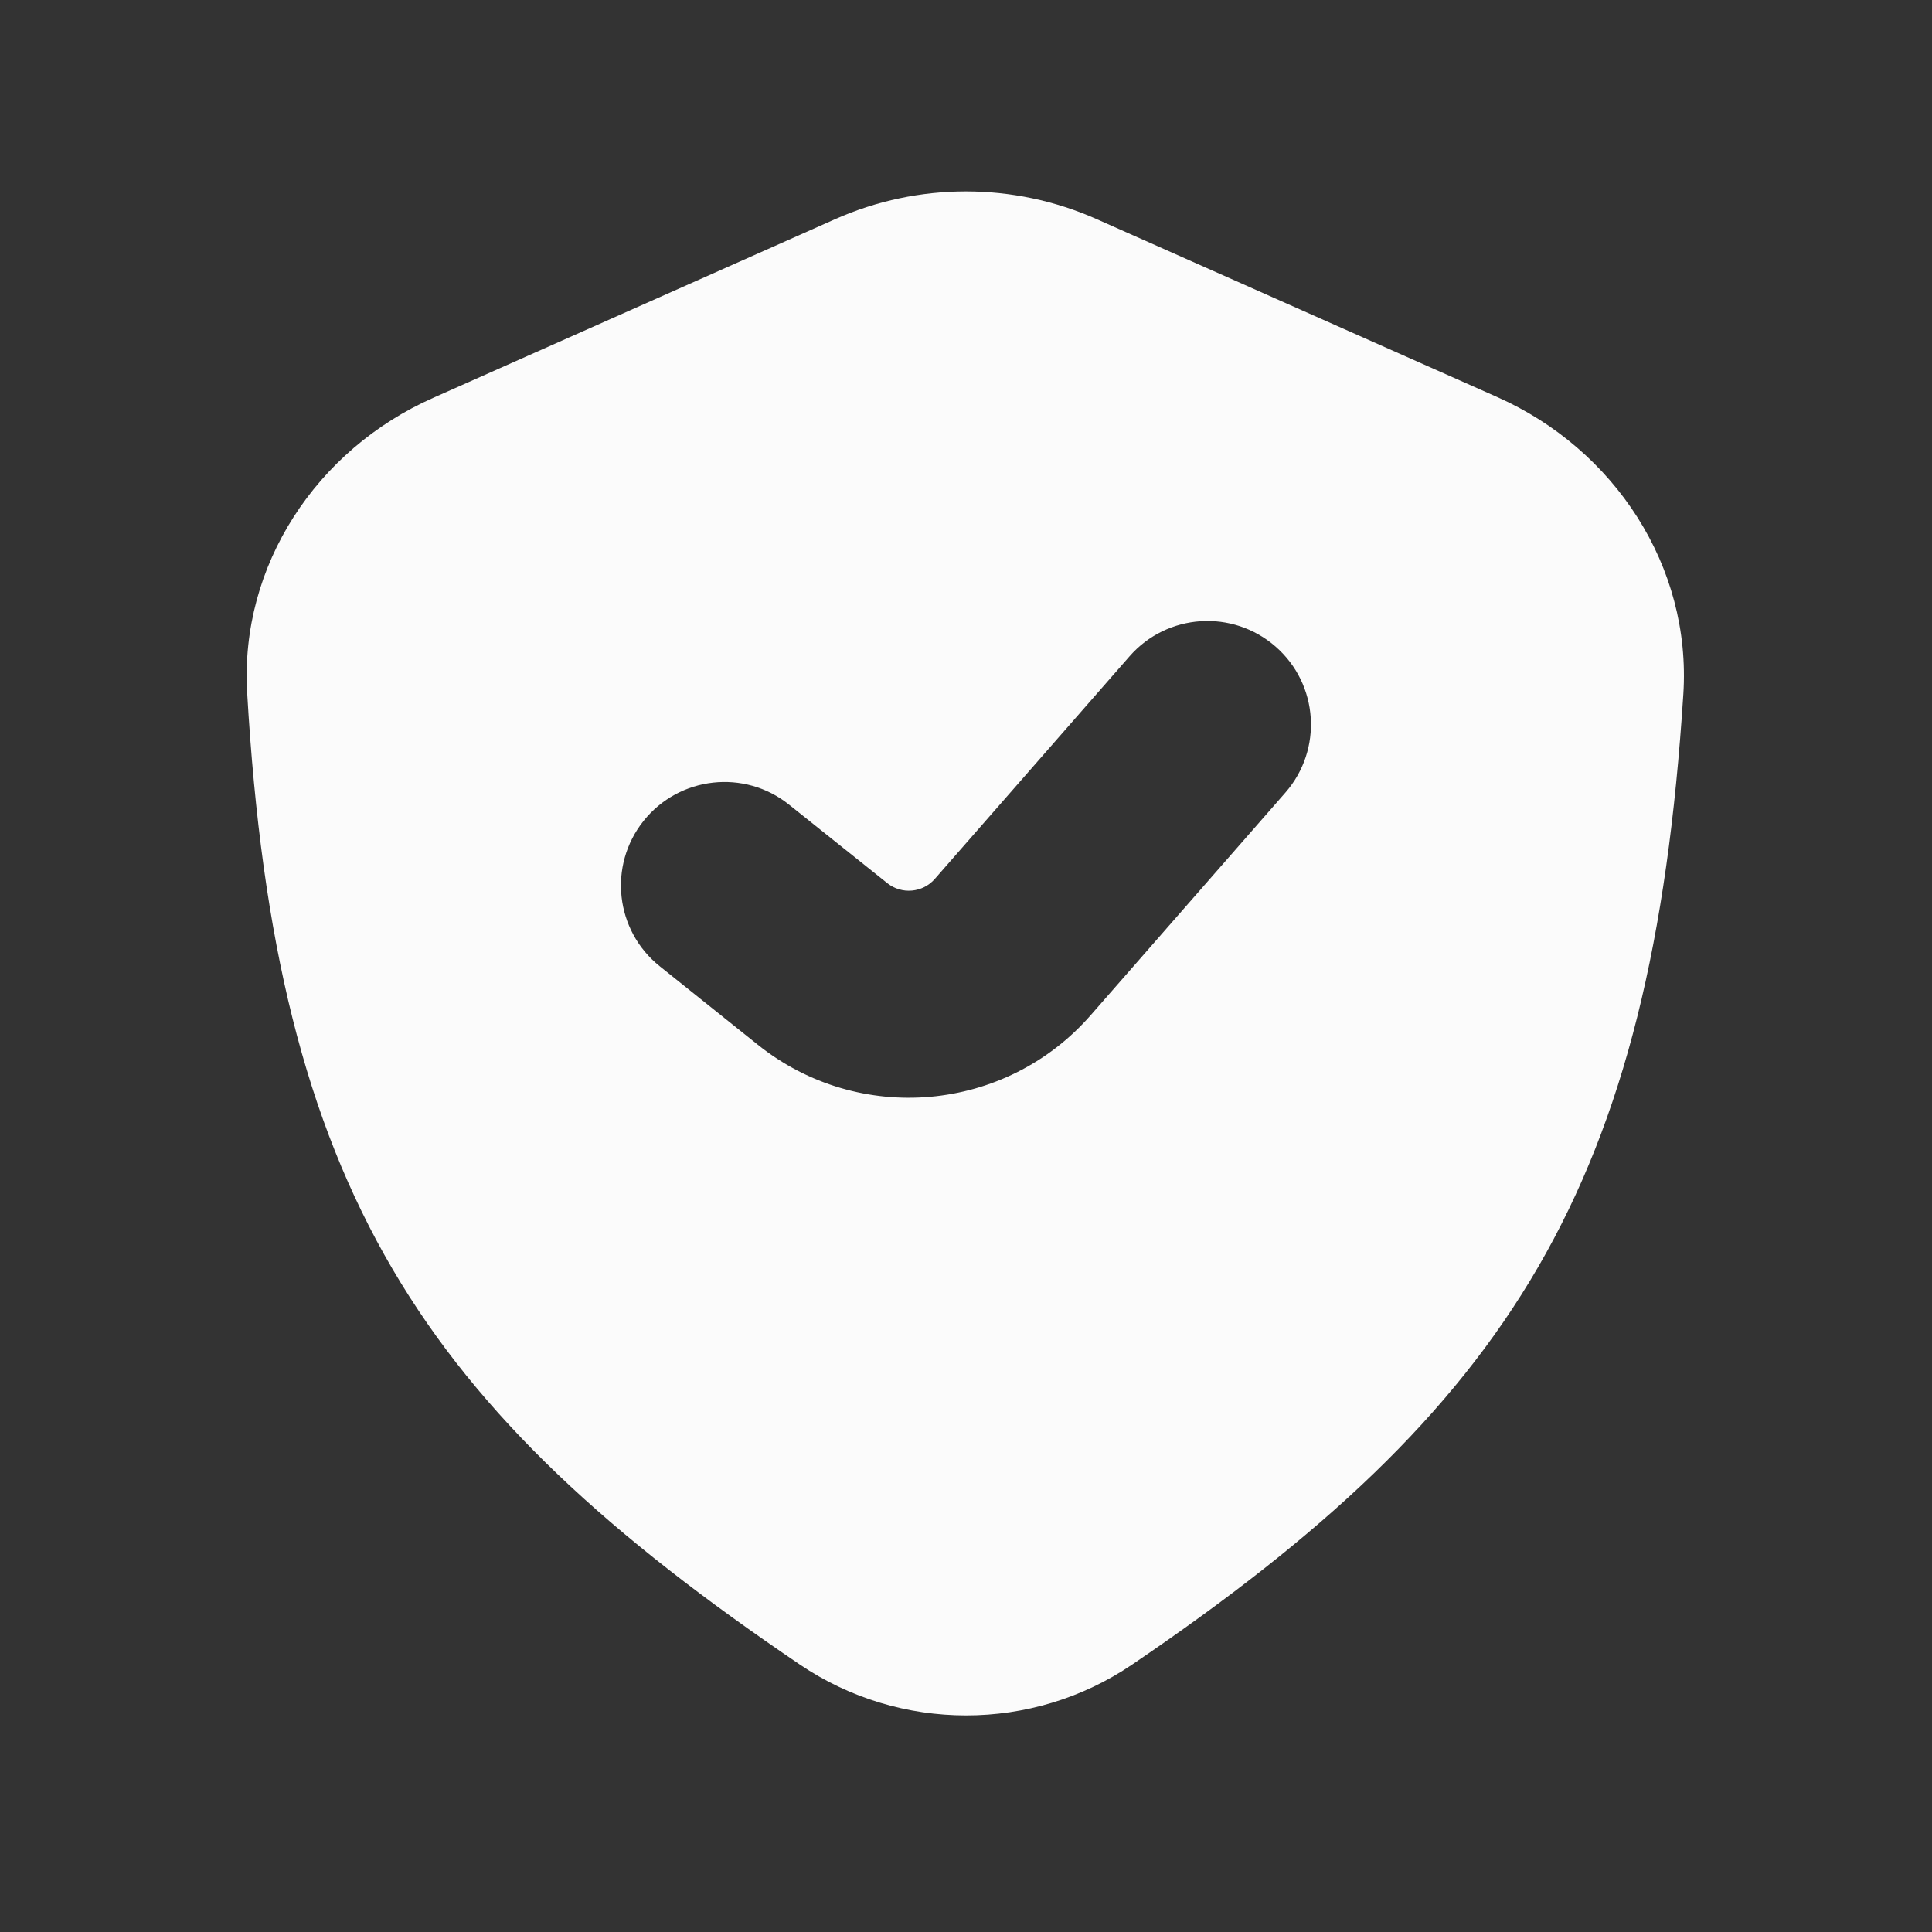 <svg width="14" height="14" viewBox="0 0 14 14" fill="none" xmlns="http://www.w3.org/2000/svg">
<rect x="0" y="0" width="14" height="14" fill="#333333" stroke="none"/>
<path fill-rule="evenodd" clip-rule="evenodd" d="M3.137 2.884L6.052 1.588C6.655 1.32 7.344 1.32 7.947 1.588L10.851 2.878C11.7 3.256 12.258 4.104 12.198 5.031C11.97 8.588 10.953 10.196 8.204 12.062C7.479 12.554 6.522 12.553 5.796 12.062C3.055 10.206 2 8.621 1.791 5.019C1.737 4.098 2.294 3.258 3.137 2.884ZM9.314 5.744C9.587 5.432 9.555 4.958 9.244 4.686C8.932 4.413 8.458 4.444 8.185 4.756L6.774 6.369C6.686 6.47 6.534 6.483 6.43 6.4L5.718 5.831C5.395 5.572 4.923 5.625 4.664 5.948C4.405 6.272 4.458 6.744 4.781 7.002L5.492 7.571C6.224 8.156 7.286 8.062 7.903 7.357L9.314 5.744Z" fill="#FBFBFB"/>
</svg>
